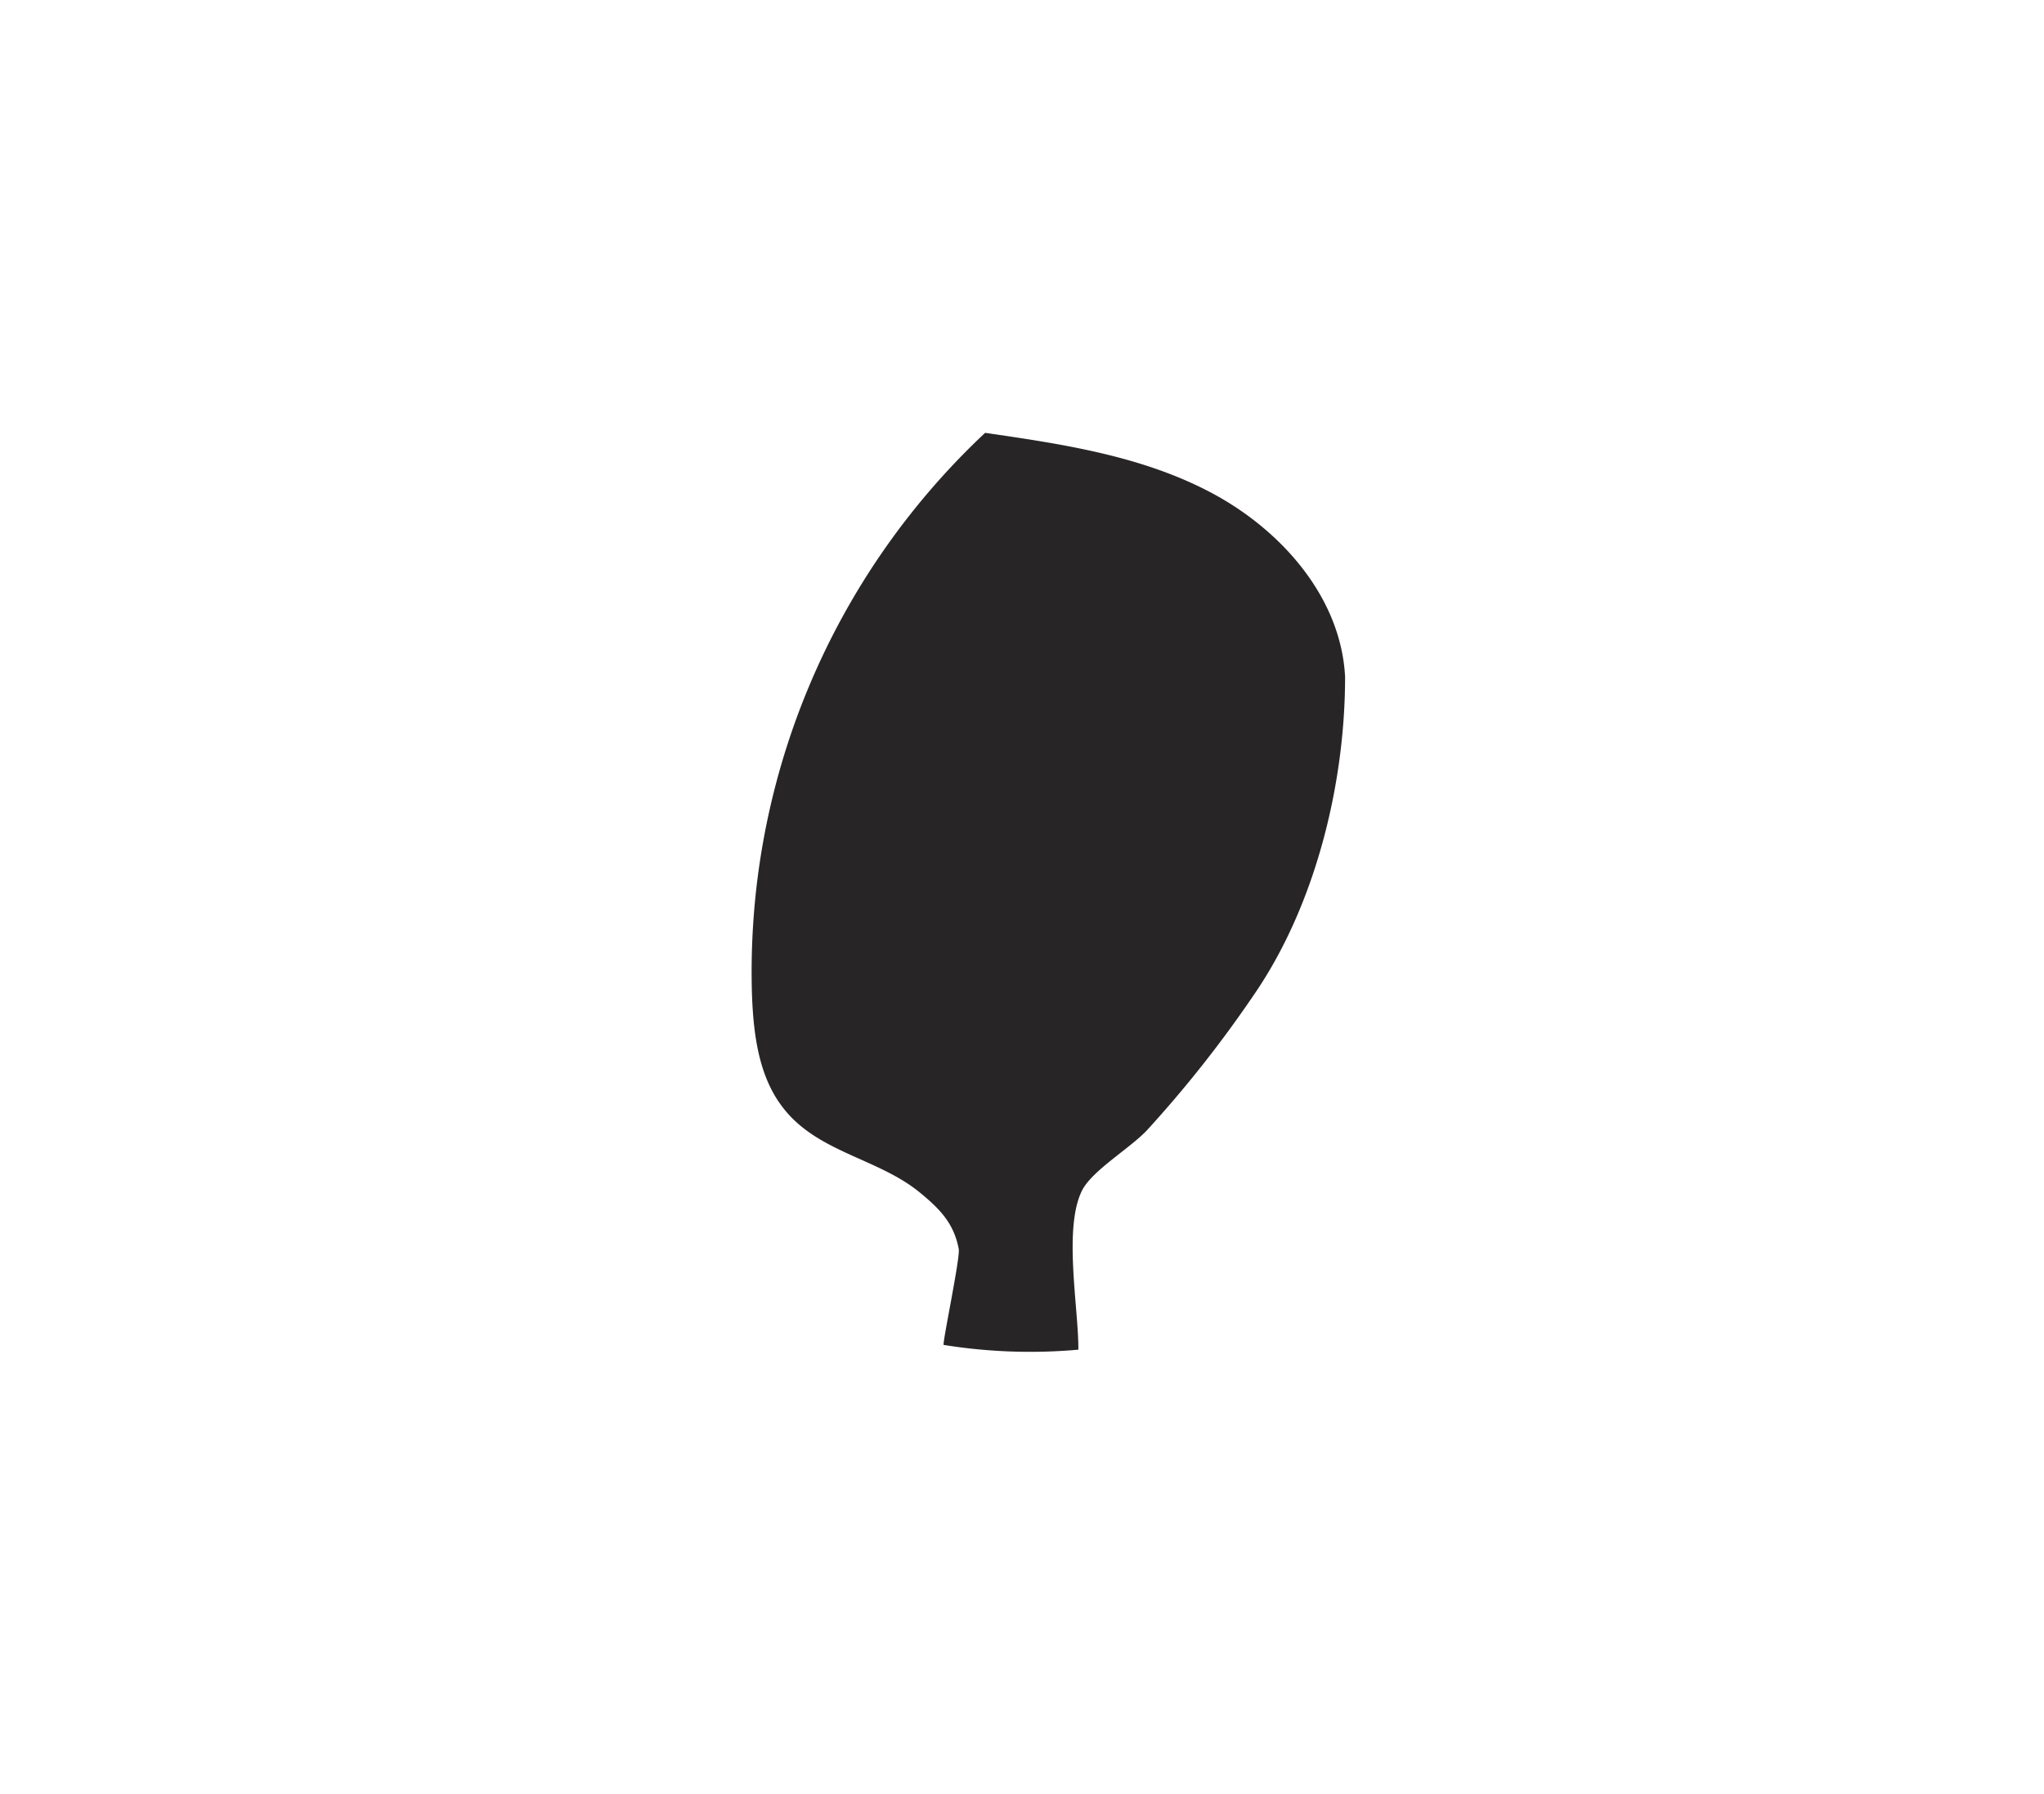 <svg id="Calque_1" data-name="Calque 1" xmlns="http://www.w3.org/2000/svg" xmlns:xlink="http://www.w3.org/1999/xlink" viewBox="0 0 202.32 177.56"><defs><clipPath id="clip-path"><rect y="-625.54" width="841.89" height="595.28" style="fill:none"/></clipPath></defs><title>Esquisses</title><g style="clip-path:url(#clip-path)"><g style="clip-path:url(#clip-path)"><path d="M105.52,106.85c-1.09.77-2.4-.87-2.29-2.19s.83-2.66.42-3.92a4.65,4.65,0,0,0-2.24-2.22l-4.84-3a2.91,2.91,0,0,1-1-.8,2.67,2.67,0,0,1-.34-1.06,15.44,15.44,0,0,1,13-17.71,1.86,1.86,0,0,1,1,.06,2,2,0,0,1,.65.58l1.82,2.18c1.56,1.87,3.18,3.86,3.57,6.26.35,2.13-.33,4.27-.6,6.41s0,4.62,1.7,5.94a55.84,55.84,0,0,0-7.87,2.46,4.6,4.6,0,0,1-.22,5.78c-1.57,1.7-1.38,2.5-1.33,4.69-.56-.32-2.52-2.75-1.49-3.48" style="fill:#272525"/></g></g><path d="M77.3,109.36c-2.2-3-2.71-7-2.86-10.71A73.1,73.1,0,0,1,97.51,42.84c7.73,1.12,15.63,2.3,22.52,6s12.71,10.35,13.11,18.15c0,10.64-2.95,22.62-9,31.43a118.15,118.15,0,0,1-10.58,13.41c-1.67,1.8-5.45,4-6.46,6-1.86,3.73-.34,11.6-.36,15.75a53.8,53.8,0,0,1-13.33-.47c-.18,0,1.65-8.65,1.49-9.48-.46-2.47-1.77-3.89-3.75-5.52C86.91,114.56,80.72,114.09,77.3,109.36Z" style="fill:#272525"/></svg>